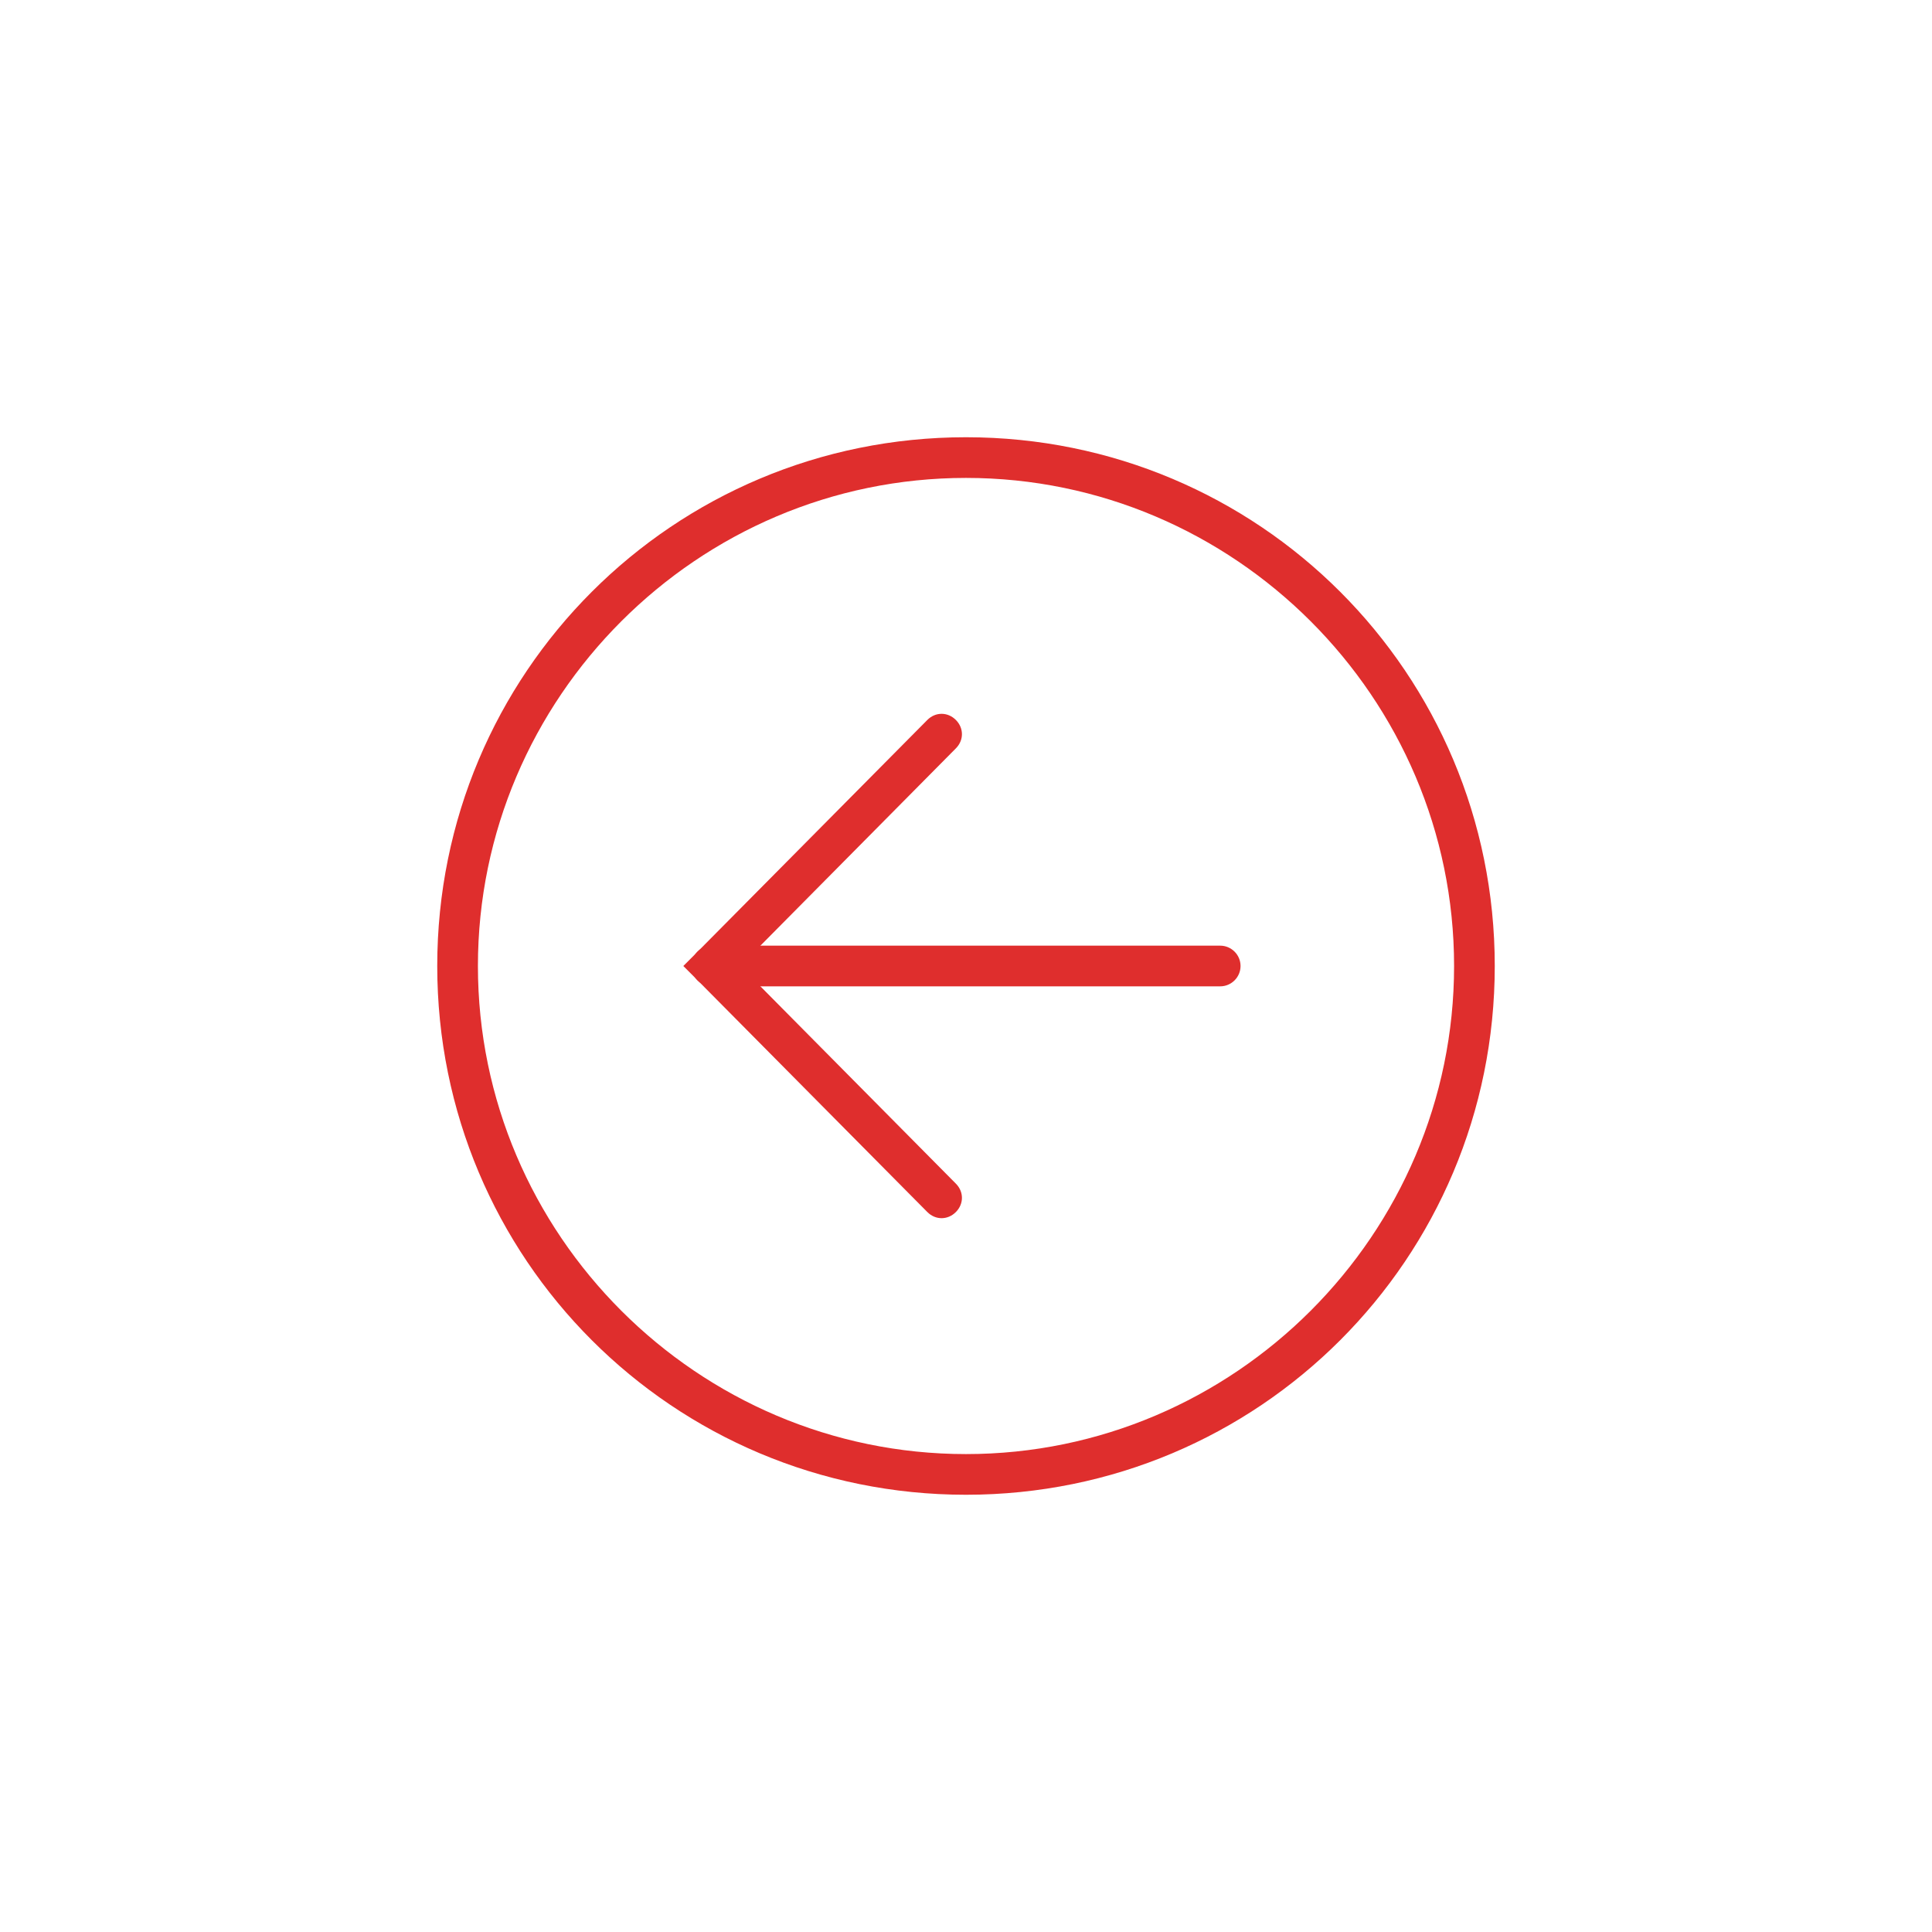 <?xml version="1.0" encoding="utf-8"?>
<!-- Generator: Adobe Illustrator 18.1.1, SVG Export Plug-In . SVG Version: 6.00 Build 0)  -->
<svg version="1.1" xmlns="http://www.w3.org/2000/svg" xmlns:xlink="http://www.w3.org/1999/xlink" x="0px" y="0px" width="190px"
	 height="190px" viewBox="0 0 190 190" style="enable-background:new 0 0 190 190;" xml:space="preserve">
<style type="text/css">
	.st0{fill-rule:evenodd;clip-rule:evenodd;fill:#DF2E2D;}
	.st1{fill-rule:evenodd;clip-rule:evenodd;fill:#D1D1D1;}
	.st2{fill-rule:evenodd;clip-rule:evenodd;fill:none;}
	.st3{fill:#E02E2D;}
	.st4{fill:#D2D2D2;}
	.st5{fill:#FFFFFF;}
	.st6{fill:none;}
	.st7{fill-rule:evenodd;clip-rule:evenodd;fill:#8E8E8E;}
	.st8{fill-rule:evenodd;clip-rule:evenodd;fill:#FFFFFF;}
	.st9{fill-rule:evenodd;clip-rule:evenodd;fill:#C7C7C7;}
	.st10{fill-rule:evenodd;clip-rule:evenodd;fill:#D51723;}
	.st11{fill-rule:evenodd;clip-rule:evenodd;fill:#7B7B7B;}
	.st12{fill-rule:evenodd;clip-rule:evenodd;fill:#F4F4F4;}
	.st13{fill-rule:evenodd;clip-rule:evenodd;fill:#404040;}
	.st14{fill-rule:evenodd;clip-rule:evenodd;fill:none;stroke:#7B7B7B;stroke-width:1.037;stroke-miterlimit:22.926;}
</style>
<g id="_x23_Layer_1">
</g>
<g id="_x23_Layer_1_1_">
</g>
<g id="Layer_1">
	<g>
		<g>
			<g>
				<path class="st0" d="M143,95c0-13.2-5.4-25.2-14.1-33.9C120.2,52.4,108.2,47,95,47c-13.2,0-25.2,5.4-33.9,14.1
					C52.4,69.8,47,81.8,47,95s5.4,25.2,14.1,33.9C69.8,137.6,81.8,143,95,143c13.2,0,25.2-5.4,33.9-14.1
					C137.6,120.2,143,108.2,143,95L143,95z M131.8,58.2L131.8,58.2C141.2,67.6,147,80.6,147,95s-5.8,27.4-15.2,36.8
					c-9.4,9.4-22.4,15.2-36.8,15.2c-14.4,0-27.4-5.8-36.8-15.2C48.8,122.4,43,109.4,43,95s5.8-27.4,15.2-36.8
					C67.6,48.8,80.6,43,95,43C109.4,43,122.4,48.8,131.8,58.2z"/>
				<path class="st0" d="M91.2,70.8c0.8-0.8,2-0.8,2.8,0c0.8,0.8,0.8,2,0,2.8L72.8,95L94,116.4c0.8,0.8,0.8,2,0,2.8
					c-0.8,0.8-2,0.8-2.8,0L68.6,96.4L67.2,95l1.4-1.4L91.2,70.8z"/>
				<path class="st0" d="M70,97c-1.1,0-2-0.9-2-2c0-1.1,0.9-2,2-2h50c1.1,0,2,0.9,2,2c0,1.1-0.9,2-2,2H70z"/>
			</g>
		</g>
		<rect x="0" y="0" class="st2" width="190" height="190"/>
	</g>
</g>
<g id="_x23_Layer_1_2_">
</g>
<g id="_x23_Layer_1_3_">
</g>
<g id="_x23_Layer_1_4_">
</g>
<g id="_x23_Layer_1_5_">
</g>
<g id="_x23_Layer_1_6_">
</g>
<g id="_x23_Layer_1_7_">
</g>
<g id="_x23_Layer_1_8_">
</g>
<g id="_x23_Layer_1_9_">
</g>
<g id="_x23_Layer_1_10_">
</g>
<g id="_x23_Layer_1_11_">
</g>
<g id="_x23_Layer_1_12_">
</g>
<g id="_x23_Layer_1_13_">
</g>
<g id="_x23_Layer_1_14_">
</g>
<g id="_x23_Layer_1_15_">
</g>
<g id="_x23_Layer_1_16_">
</g>
<g id="_x23_Layer_1_17_">
</g>
<g id="_x23_Layer_1_18_">
</g>
<g id="_x23_Layer_1_19_">
</g>
<g id="_x23_Layer_1_20_">
</g>
<g id="_x23_Layer_1_21_">
</g>
<g id="_x23_Layer_1_22_">
</g>
<g id="_x23_Layer_1_23_">
</g>
<g id="_x23_Layer_1_24_">
</g>
<g id="_x23_Layer_1_25_">
</g>
<g id="_x23_Layer_1_26_">
</g>
</svg>

